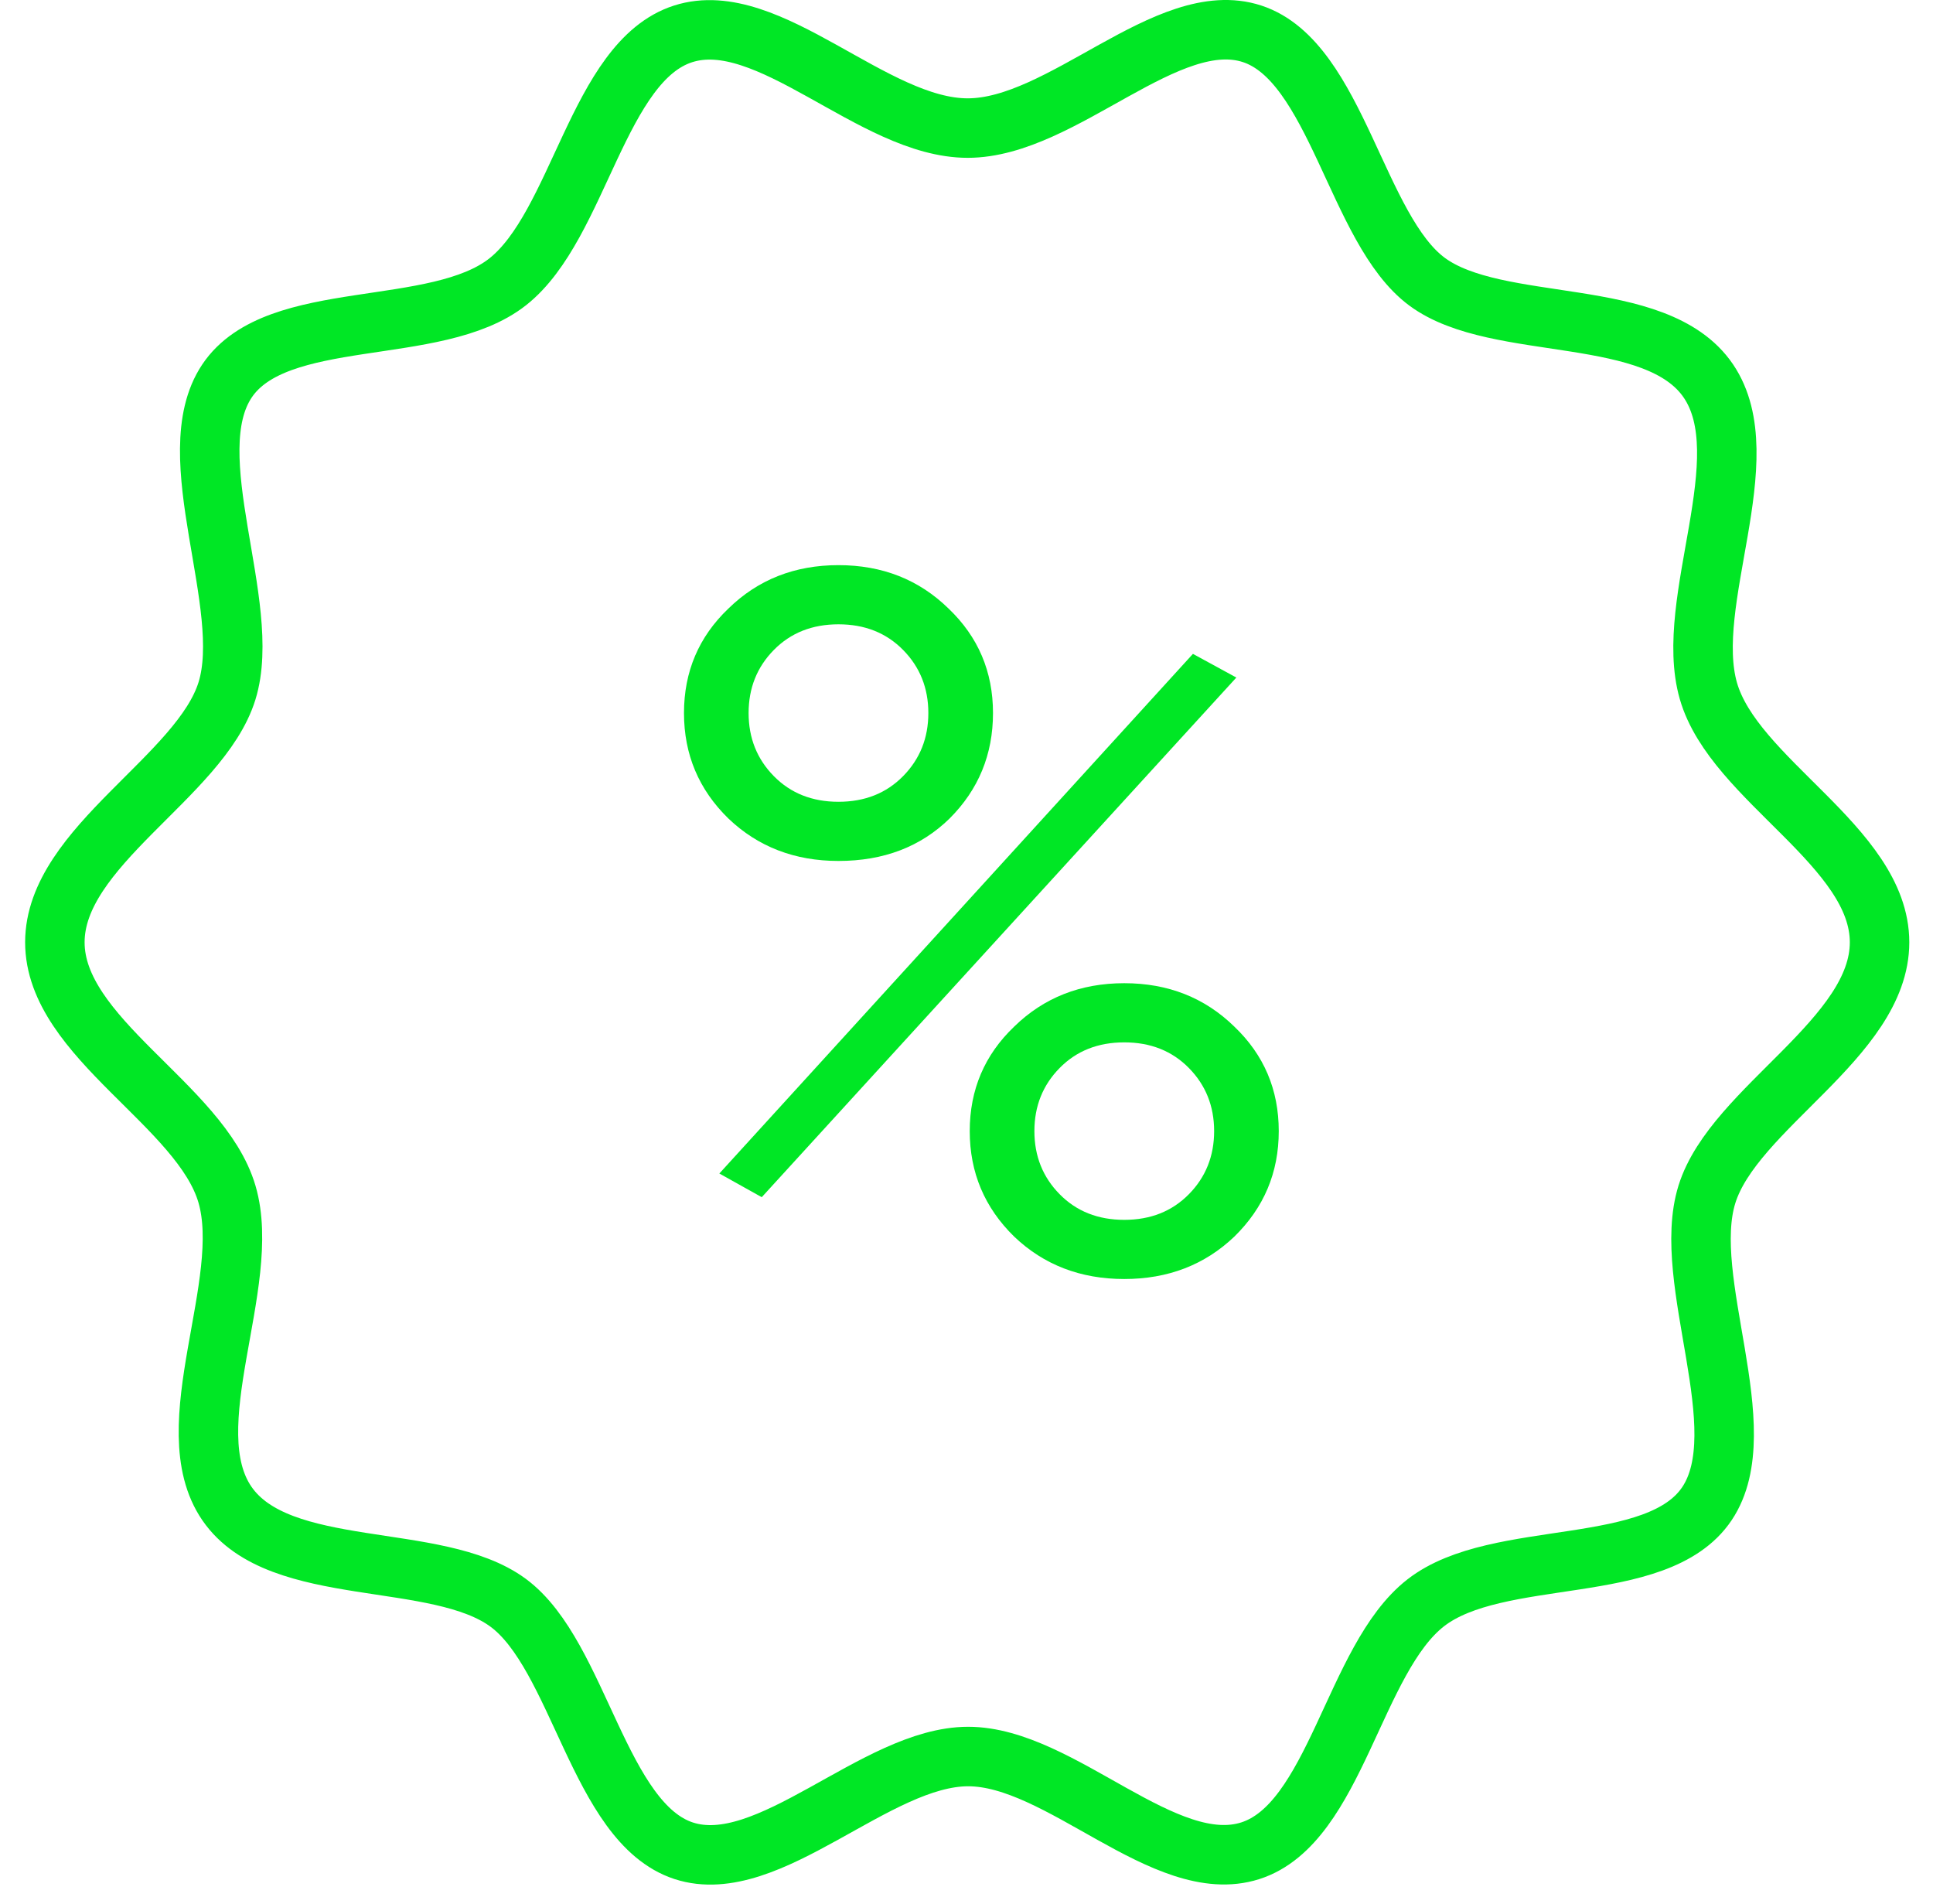 <svg width="65" height="64" viewBox="0 0 65 64" fill="none" xmlns="http://www.w3.org/2000/svg">
<path d="M28.195 28.945C26.724 28.945 25.49 28.47 24.494 27.519C23.498 26.547 23 25.365 23 23.972C23 22.58 23.498 21.409 24.494 20.459C25.49 19.486 26.724 19 28.195 19C29.667 19 30.9 19.486 31.896 20.459C32.892 21.409 33.391 22.58 33.391 23.972C33.391 25.365 32.904 26.547 31.93 27.519C30.957 28.47 29.712 28.945 28.195 28.945ZM26.022 26.094C26.588 26.669 27.312 26.956 28.195 26.956C29.078 26.956 29.802 26.669 30.368 26.094C30.934 25.519 31.217 24.812 31.217 23.972C31.217 23.133 30.934 22.425 30.368 21.851C29.802 21.276 29.078 20.989 28.195 20.989C27.312 20.989 26.588 21.276 26.022 21.851C25.456 22.425 25.173 23.133 25.173 23.972C25.173 24.812 25.456 25.519 26.022 26.094ZM24.189 39.453L40.114 21.983L41.574 22.779L25.615 40.249L24.189 39.453ZM41.506 41.575C40.51 42.525 39.276 43 37.805 43C36.333 43 35.1 42.525 34.104 41.575C33.108 40.602 32.609 39.42 32.609 38.028C32.609 36.635 33.108 35.464 34.104 34.514C35.1 33.541 36.333 33.055 37.805 33.055C39.276 33.055 40.51 33.541 41.506 34.514C42.502 35.464 43 36.635 43 38.028C43 39.42 42.502 40.602 41.506 41.575ZM35.632 40.149C36.197 40.724 36.922 41.011 37.805 41.011C38.688 41.011 39.412 40.724 39.978 40.149C40.544 39.575 40.827 38.867 40.827 38.028C40.827 37.188 40.544 36.481 39.978 35.906C39.412 35.331 38.688 35.044 37.805 35.044C36.922 35.044 36.197 35.331 35.632 35.906C35.066 36.481 34.783 37.188 34.783 38.028C34.783 38.867 35.066 39.575 35.632 40.149Z" fill="#00E725"/>
<path d="M63.203 31.68C63.203 34.898 58.307 37.248 57.399 40.149C56.49 43.05 59.073 48.051 57.399 50.552C55.724 53.053 50.367 52.002 47.943 53.886C45.519 55.77 44.913 61.305 42.043 62.222C39.173 63.139 35.665 59.054 32.556 59.054C29.447 59.054 25.843 63.155 22.989 62.222C20.134 61.288 19.481 55.653 17.089 53.886C14.697 52.119 9.403 53.119 7.633 50.552C5.863 47.984 8.51 43.15 7.633 40.149C6.756 37.148 1.845 34.898 1.845 31.68C1.845 28.462 6.74 26.112 7.633 23.228C8.526 20.343 5.959 15.309 7.633 12.808C9.308 10.307 14.665 11.374 17.073 9.474C19.481 7.573 20.102 2.055 22.973 1.138C25.843 0.221 29.351 4.306 32.54 4.306C35.729 4.306 39.269 0.205 42.107 1.138C44.945 2.072 45.615 7.723 47.991 9.474C50.367 11.224 55.693 10.224 57.447 12.808C59.2 15.392 56.585 20.227 57.447 23.228C58.307 26.229 63.203 28.462 63.203 31.68Z" stroke="#00E725" stroke-width="2" stroke-miterlimit="10"/>
</svg>
